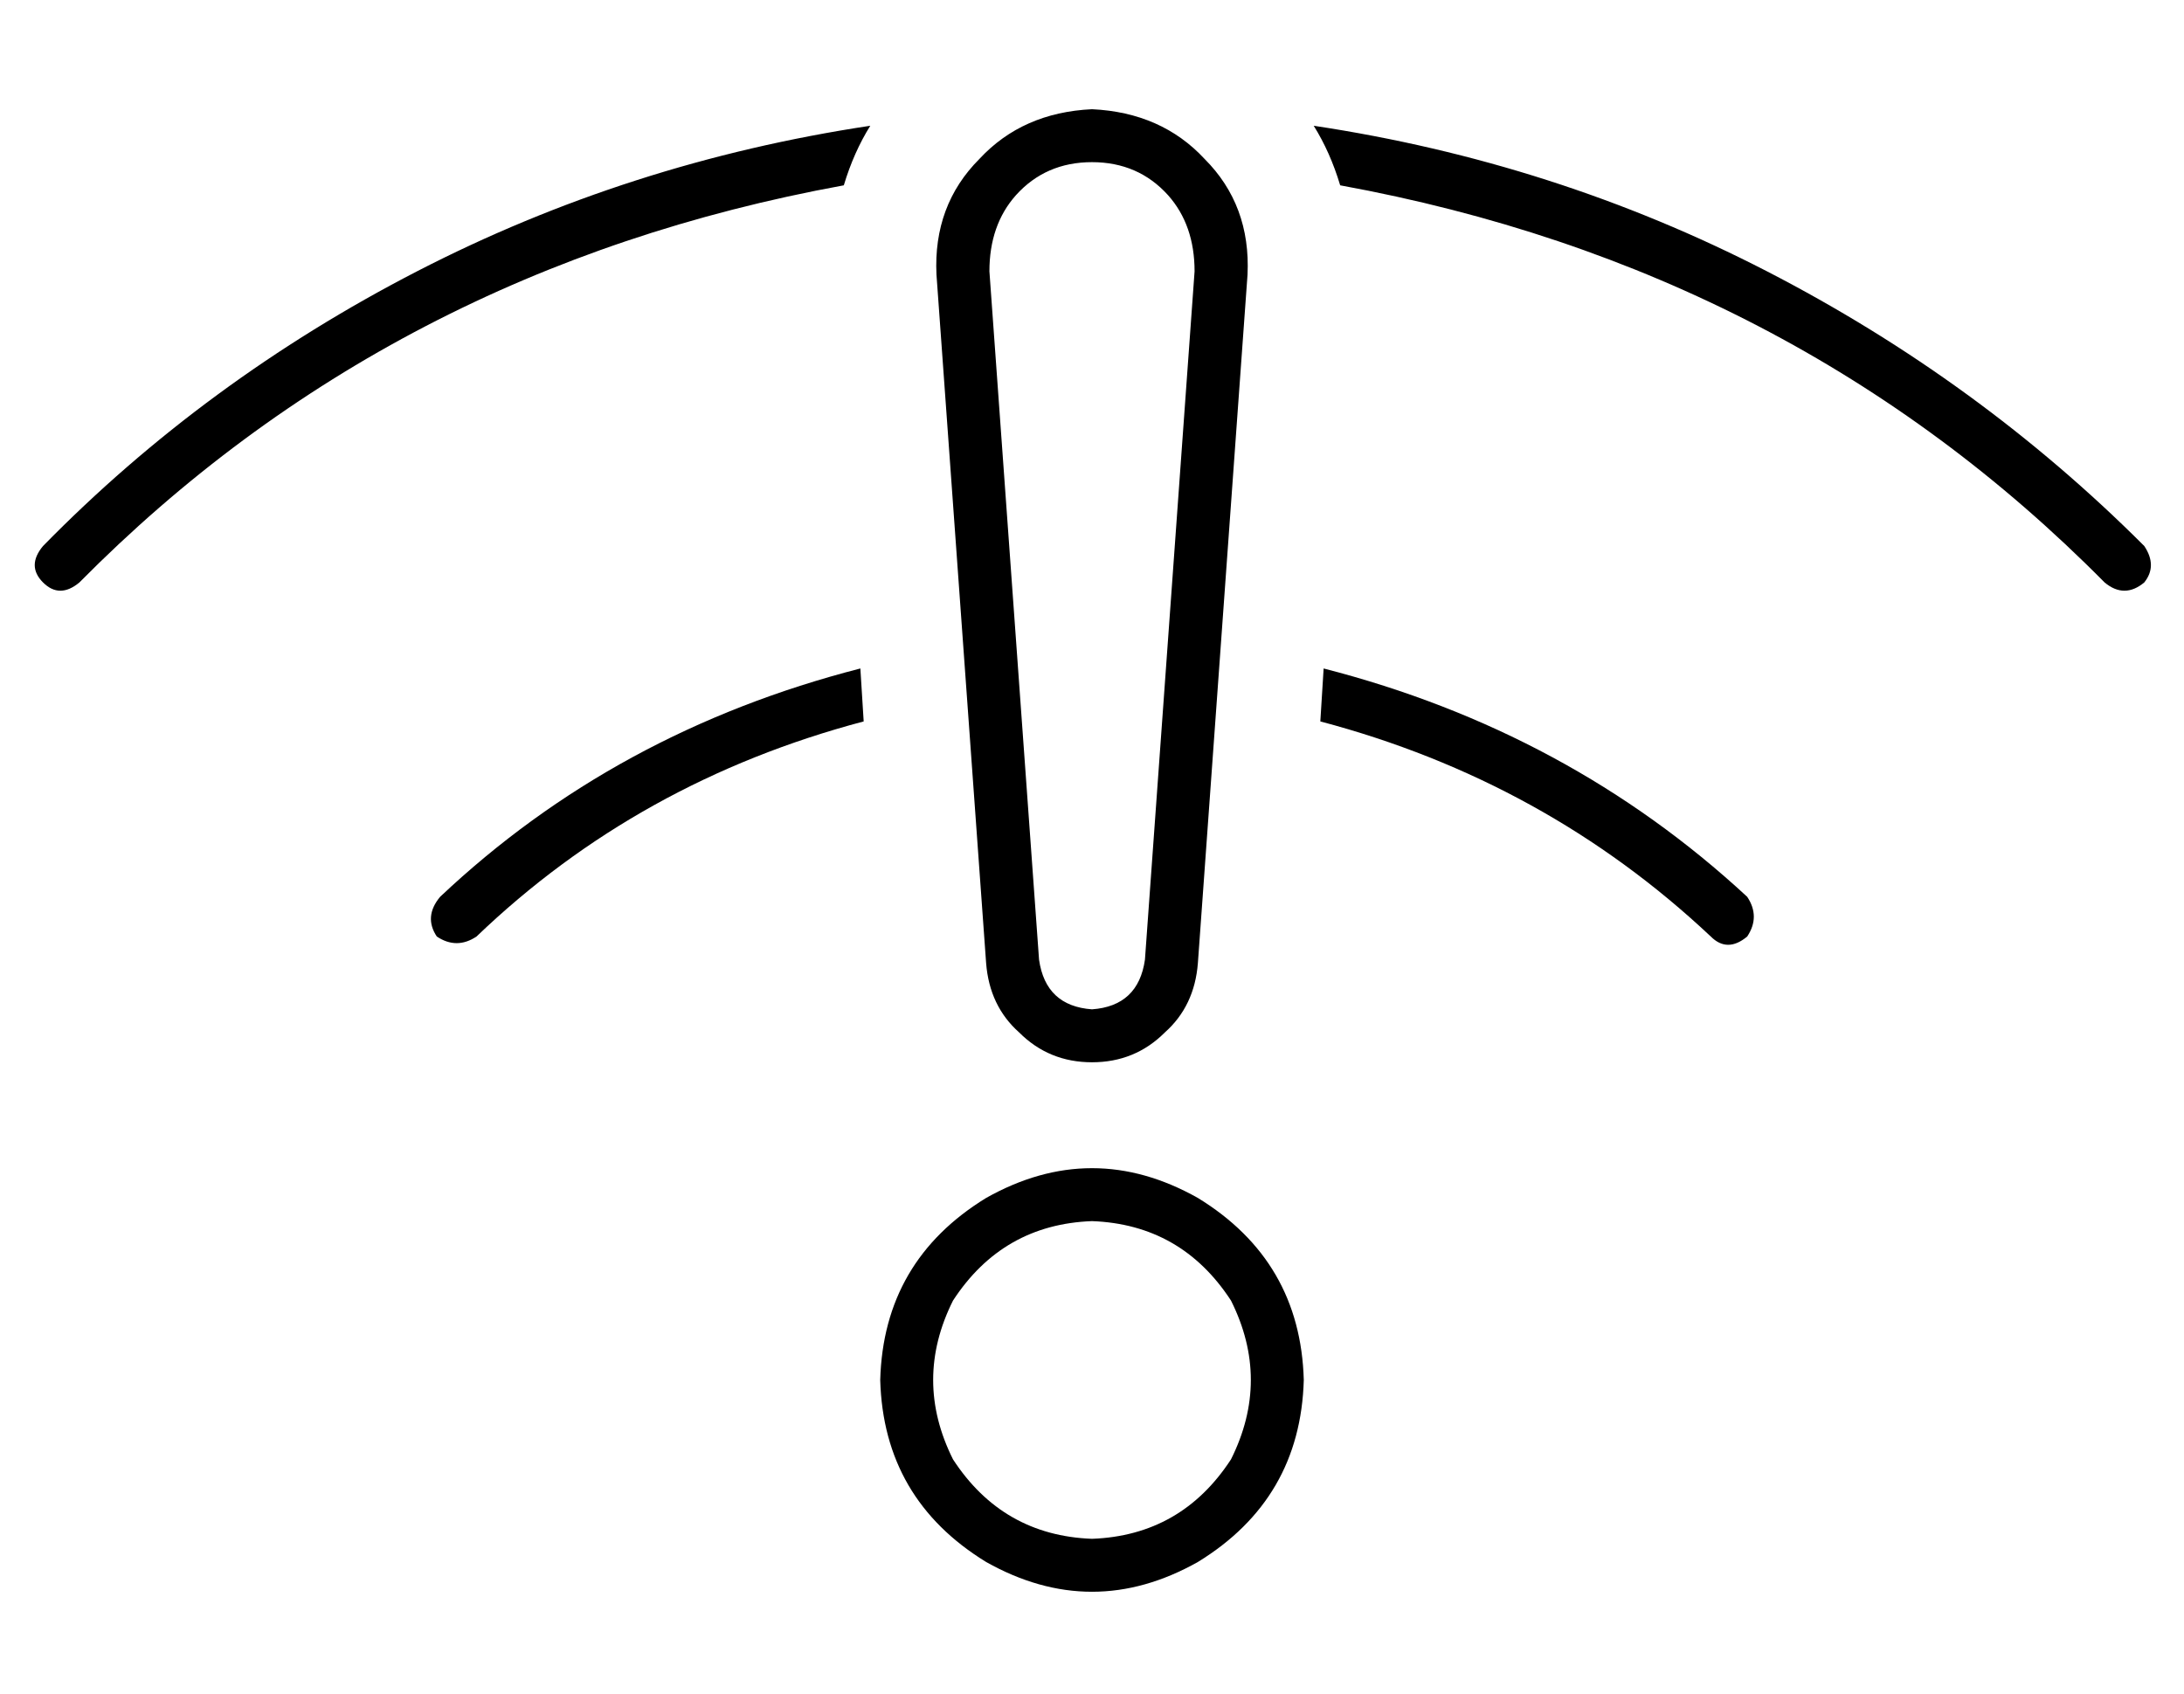 <?xml version="1.0" standalone="no"?>
<!DOCTYPE svg PUBLIC "-//W3C//DTD SVG 1.1//EN" "http://www.w3.org/Graphics/SVG/1.1/DTD/svg11.dtd" >
<svg xmlns="http://www.w3.org/2000/svg" xmlns:xlink="http://www.w3.org/1999/xlink" version="1.1" viewBox="-10 -40 660 512">
   <path fill="currentColor"
d="M289 42l15 208l-15 -208l15 208q2 14 16 15q14 -1 16 -15l15 -208v0q0 -14 -8 -23q-9 -10 -23 -10t-23 10q-8 9 -8 23v0zM273 43q-1 -21 13 -35v0v0q13 -14 34 -15q21 1 34 15q14 14 13 35l-15 208v0q-1 13 -10 21q-9 9 -22 9t-22 -9q-9 -8 -10 -21l-15 -208v0zM123 231
q53 -50 127 -69l1 16v0q-68 18 -117 65q-6 4 -12 0q-4 -6 1 -12v0zM390 162q74 19 128 69q4 6 0 12q-6 5 -11 0q-50 -47 -118 -65l1 -16v0zM626 136q-94 -95 -231 -120q-3 -10 -8 -18q73 11 137 44t114 83q4 6 0 11q-6 5 -12 0v0zM3 125q49 -50 113 -83v0v0q64 -33 137 -44
q-5 8 -8 18q-137 25 -231 120q-6 5 -11 0t0 -11v0zM384 377q-1 36 -32 55q-32 18 -64 0q-31 -19 -32 -55q1 -36 32 -55q32 -18 64 0q31 19 32 55v0zM320 425q27 -1 42 -24q12 -24 0 -48q-15 -23 -42 -24q-27 1 -42 24q-12 24 0 48q15 23 42 24v0z" />
</svg>
